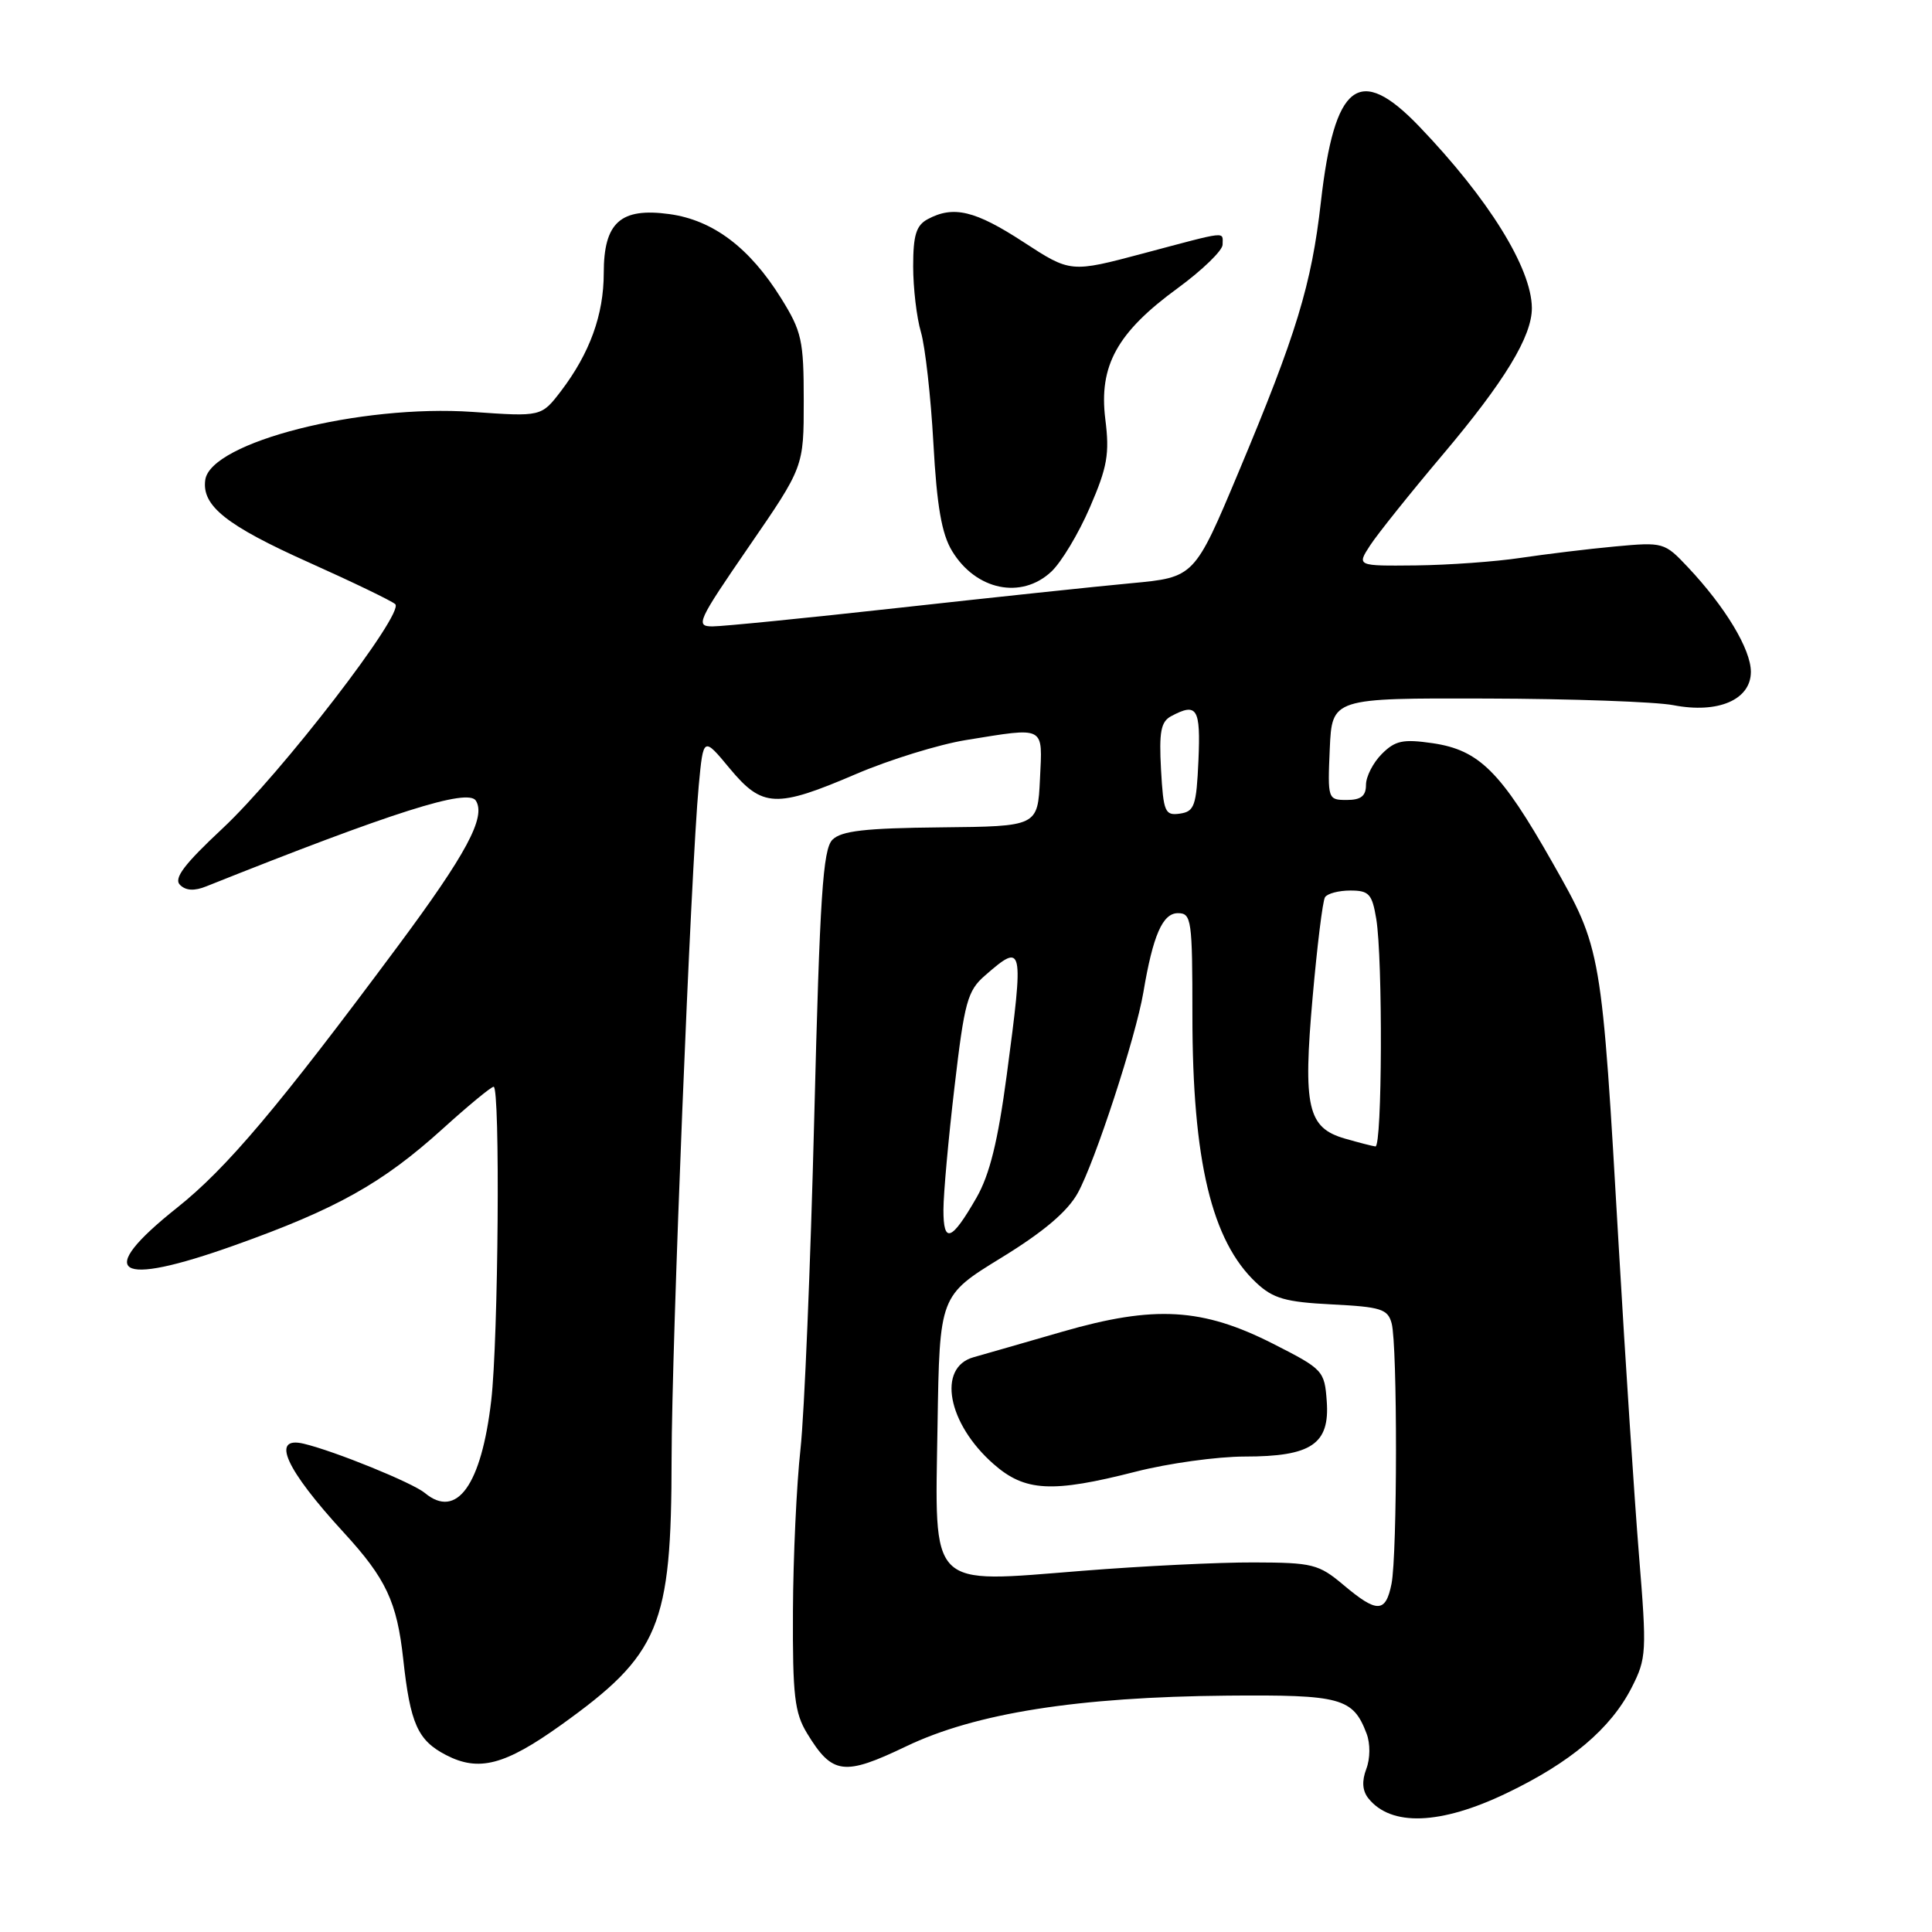 <?xml version="1.0" encoding="UTF-8" standalone="no"?>
<!DOCTYPE svg PUBLIC "-//W3C//DTD SVG 1.1//EN" "http://www.w3.org/Graphics/SVG/1.1/DTD/svg11.dtd" >
<svg xmlns="http://www.w3.org/2000/svg" xmlns:xlink="http://www.w3.org/1999/xlink" version="1.1" viewBox="0 0 256 256">
 <g >
 <path fill="currentColor"
d=" M 199.60 237.62 C 208.12 233.54 213.41 229.07 216.20 223.62 C 218.18 219.73 218.22 218.91 217.17 206.02 C 216.57 198.58 215.37 180.35 214.51 165.50 C 212.21 125.62 212.25 125.83 205.70 114.28 C 198.88 102.25 196.01 99.39 189.85 98.48 C 185.91 97.91 184.88 98.12 183.10 99.90 C 181.94 101.06 181.00 102.90 181.00 104.00 C 181.00 105.48 180.33 106.00 178.45 106.00 C 175.95 106.00 175.91 105.89 176.20 99.25 C 176.50 92.50 176.50 92.50 197.00 92.56 C 208.28 92.59 219.40 92.99 221.73 93.44 C 227.66 94.59 232.00 92.72 232.00 89.02 C 232.00 86.04 228.63 80.44 223.65 75.15 C 220.55 71.86 220.40 71.82 214.00 72.41 C 210.43 72.74 204.80 73.43 201.50 73.92 C 198.20 74.42 191.96 74.87 187.63 74.92 C 179.77 75.00 179.77 75.00 181.56 72.25 C 182.55 70.74 186.86 65.35 191.14 60.28 C 199.38 50.52 203.01 44.55 202.98 40.79 C 202.93 35.50 197.22 26.31 188.05 16.75 C 180.08 8.44 176.82 10.95 175.02 26.80 C 173.79 37.69 171.78 44.29 164.14 62.50 C 158.27 76.50 158.27 76.50 149.89 77.28 C 145.27 77.71 131.46 79.17 119.19 80.53 C 106.91 81.89 95.77 83.00 94.42 83.00 C 92.11 83.00 92.41 82.35 99.23 72.43 C 106.50 61.87 106.50 61.87 106.50 53.10 C 106.50 45.10 106.24 43.92 103.50 39.52 C 99.33 32.82 94.49 29.17 88.71 28.37 C 82.22 27.48 80.00 29.47 80.00 36.19 C 80.00 41.70 78.15 46.80 74.34 51.81 C 71.73 55.22 71.73 55.22 62.62 54.58 C 47.74 53.55 27.92 58.59 27.20 63.58 C 26.71 67.02 29.97 69.62 41.00 74.56 C 46.78 77.15 51.89 79.62 52.37 80.05 C 53.66 81.22 37.24 102.53 29.46 109.80 C 24.40 114.53 22.99 116.39 23.85 117.25 C 24.62 118.02 25.75 118.09 27.35 117.44 C 52.04 107.58 62.02 104.41 63.06 106.10 C 64.41 108.28 61.79 113.16 52.71 125.38 C 36.83 146.75 30.04 154.80 23.45 160.04 C 12.44 168.80 15.28 170.65 31.08 165.01 C 44.61 160.19 50.69 156.78 58.66 149.57 C 62.05 146.50 65.08 144.00 65.41 144.00 C 66.29 144.00 66.04 177.42 65.09 185.58 C 63.79 196.78 60.52 201.34 56.30 197.83 C 54.68 196.48 44.36 192.28 40.25 191.30 C 35.83 190.25 37.83 194.67 45.57 203.09 C 51.15 209.17 52.60 212.25 53.43 219.84 C 54.36 228.40 55.35 230.61 59.10 232.55 C 63.44 234.80 66.88 233.90 74.30 228.60 C 87.43 219.20 88.97 215.51 88.99 193.30 C 89.00 178.27 91.56 114.96 92.59 104.06 C 93.20 97.61 93.20 97.61 96.68 101.81 C 101.02 107.03 102.83 107.11 113.46 102.55 C 117.88 100.66 124.42 98.64 128.00 98.06 C 138.62 96.35 138.14 96.09 137.80 103.25 C 137.50 109.50 137.50 109.50 124.66 109.63 C 114.64 109.73 111.48 110.09 110.30 111.27 C 109.04 112.54 108.63 118.72 107.89 148.14 C 107.40 167.59 106.58 187.32 106.07 192.00 C 105.55 196.68 105.10 206.35 105.07 213.50 C 105.02 224.68 105.28 226.95 106.95 229.69 C 110.28 235.15 111.81 235.36 120.05 231.41 C 129.24 227.00 142.79 224.86 162.63 224.68 C 177.71 224.55 179.28 224.97 181.08 229.71 C 181.58 231.03 181.57 233.01 181.04 234.40 C 180.43 236.01 180.52 237.28 181.31 238.28 C 184.31 242.05 190.87 241.81 199.60 237.62 Z  M 139.30 75.75 C 140.63 74.51 142.93 70.68 144.42 67.22 C 146.73 61.89 147.04 60.13 146.46 55.55 C 145.58 48.46 148.02 44.04 156.07 38.17 C 159.33 35.78 162.00 33.19 162.00 32.42 C 162.00 30.64 162.88 30.55 151.52 33.57 C 141.86 36.14 141.86 36.14 135.61 32.07 C 129.21 27.90 126.34 27.21 122.93 29.04 C 121.40 29.86 121.00 31.15 121.00 35.29 C 121.00 38.16 121.46 42.09 122.03 44.01 C 122.59 45.93 123.34 52.56 123.68 58.74 C 124.14 67.08 124.78 70.76 126.16 73.02 C 129.31 78.21 135.33 79.46 139.30 75.75 Z  M 178.00 210.00 C 174.74 207.26 173.92 207.05 166.15 207.03 C 161.55 207.01 151.33 207.51 143.44 208.14 C 122.87 209.77 123.88 210.79 124.23 188.80 C 124.50 171.68 124.50 171.68 132.66 166.67 C 138.26 163.24 141.45 160.54 142.81 158.08 C 145.09 153.96 150.50 137.40 151.50 131.50 C 152.77 123.94 154.05 121.00 156.08 121.00 C 157.88 121.00 158.00 121.85 158.00 134.55 C 158.00 153.80 160.55 164.45 166.47 169.98 C 168.69 172.06 170.33 172.53 176.47 172.84 C 182.98 173.17 183.89 173.45 184.40 175.35 C 185.18 178.25 185.16 205.96 184.38 209.88 C 183.60 213.74 182.46 213.76 178.00 210.00 Z  M 150.50 195.00 C 154.80 193.90 161.30 193.00 164.94 193.00 C 173.77 193.00 176.22 191.35 175.80 185.66 C 175.51 181.63 175.31 181.42 168.72 178.07 C 159.33 173.30 152.99 172.93 140.79 176.45 C 135.68 177.93 130.38 179.45 129.00 179.84 C 124.15 181.20 125.55 188.64 131.66 194.00 C 135.81 197.65 139.39 197.84 150.50 195.00 Z  M 125.01 160.31 C 125.01 158.21 125.67 150.88 126.48 144.00 C 127.80 132.73 128.19 131.28 130.53 129.25 C 135.60 124.83 135.69 125.22 133.40 142.44 C 132.23 151.22 131.14 155.64 129.39 158.70 C 126.08 164.46 125.00 164.86 125.01 160.31 Z  M 178.21 150.87 C 173.26 149.44 172.64 146.72 173.93 132.14 C 174.53 125.34 175.26 119.38 175.57 118.89 C 175.87 118.40 177.38 118.00 178.93 118.00 C 181.40 118.00 181.81 118.45 182.36 121.75 C 183.24 127.08 183.15 152.02 182.25 151.91 C 181.84 151.86 180.02 151.39 178.21 150.87 Z  M 153.84 101.96 C 153.57 96.98 153.82 95.63 155.18 94.90 C 158.62 93.06 159.10 93.83 158.80 100.75 C 158.53 106.79 158.27 107.53 156.34 107.81 C 154.36 108.09 154.16 107.61 153.84 101.96 Z "/>
</g>
</svg>